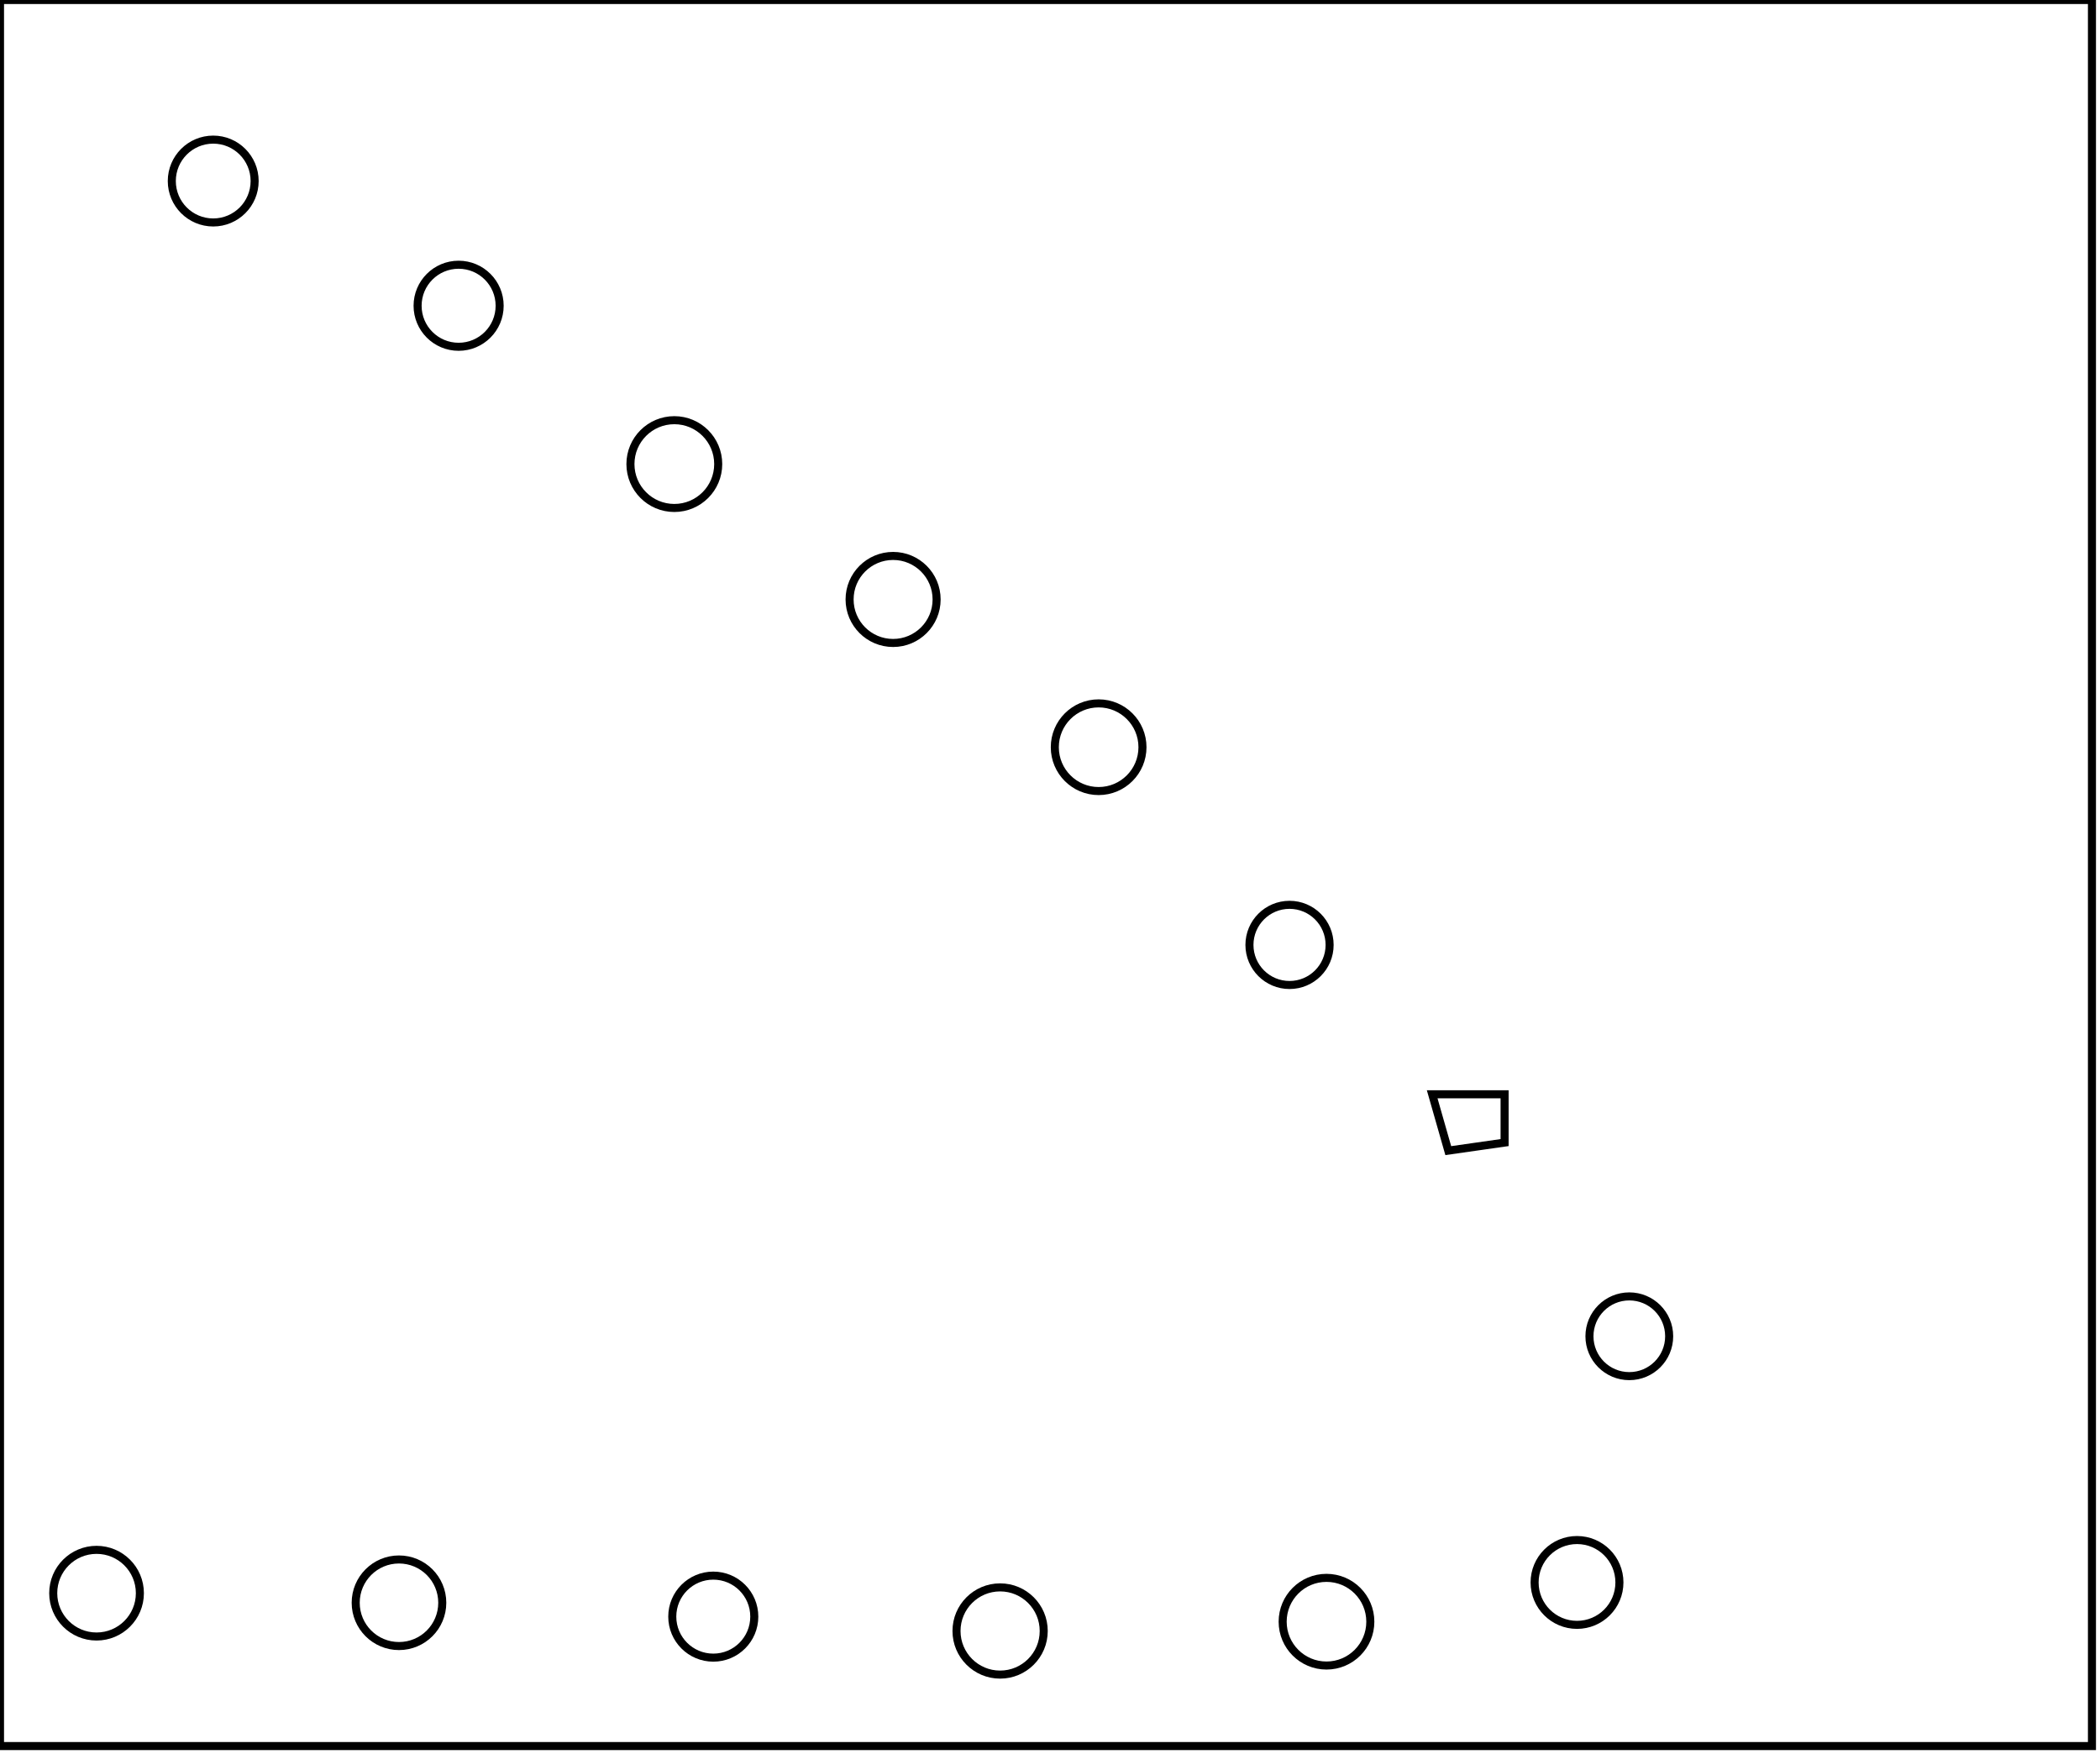 <?xml version="1.0" encoding="utf-8" ?>
<svg baseProfile="full" height="218" version="1.1" width="261" xmlns="http://www.w3.org/2000/svg" xmlns:ev="http://www.w3.org/2001/xml-events" xmlns:xlink="http://www.w3.org/1999/xlink"><defs /><rect fill="white" height="218" width="261" x="0" y="0" /><circle cx="124.3" cy="202.7" fill="none" r="5.42" stroke="black" stroke-width="1" /><circle cx="164.864" cy="201.545" fill="none" r="5.448" stroke="black" stroke-width="1" /><circle cx="88.651" cy="200.915" fill="none" r="5.097" stroke="black" stroke-width="1" /><circle cx="49.588" cy="199.191" fill="none" r="5.38" stroke="black" stroke-width="1" /><circle cx="12.0" cy="198.0" fill="none" r="5.385" stroke="black" stroke-width="1" /><circle cx="196.0" cy="196.667" fill="none" r="5.271" stroke="black" stroke-width="1" /><circle cx="202.5" cy="166.071" fill="none" r="4.954" stroke="black" stroke-width="1" /><path d="M 178,136 L 180,143 L 187,142 L 187,136 Z" fill="none" stroke="black" stroke-width="1" /><circle cx="160.27" cy="117.434" fill="none" r="4.982" stroke="black" stroke-width="1" /><circle cx="136.545" cy="92.864" fill="none" r="5.448" stroke="black" stroke-width="1" /><circle cx="111.0" cy="74.5" fill="none" r="5.408" stroke="black" stroke-width="1" /><circle cx="83.809" cy="57.676" fill="none" r="5.455" stroke="black" stroke-width="1" /><circle cx="57.0" cy="38.0" fill="none" r="5.099" stroke="black" stroke-width="1" /><circle cx="26.5" cy="22.5" fill="none" r="5.148" stroke="black" stroke-width="1" /><path d="M 0,0 L 0,217 L 260,217 L 260,0 Z" fill="none" stroke="black" stroke-width="1" /></svg>